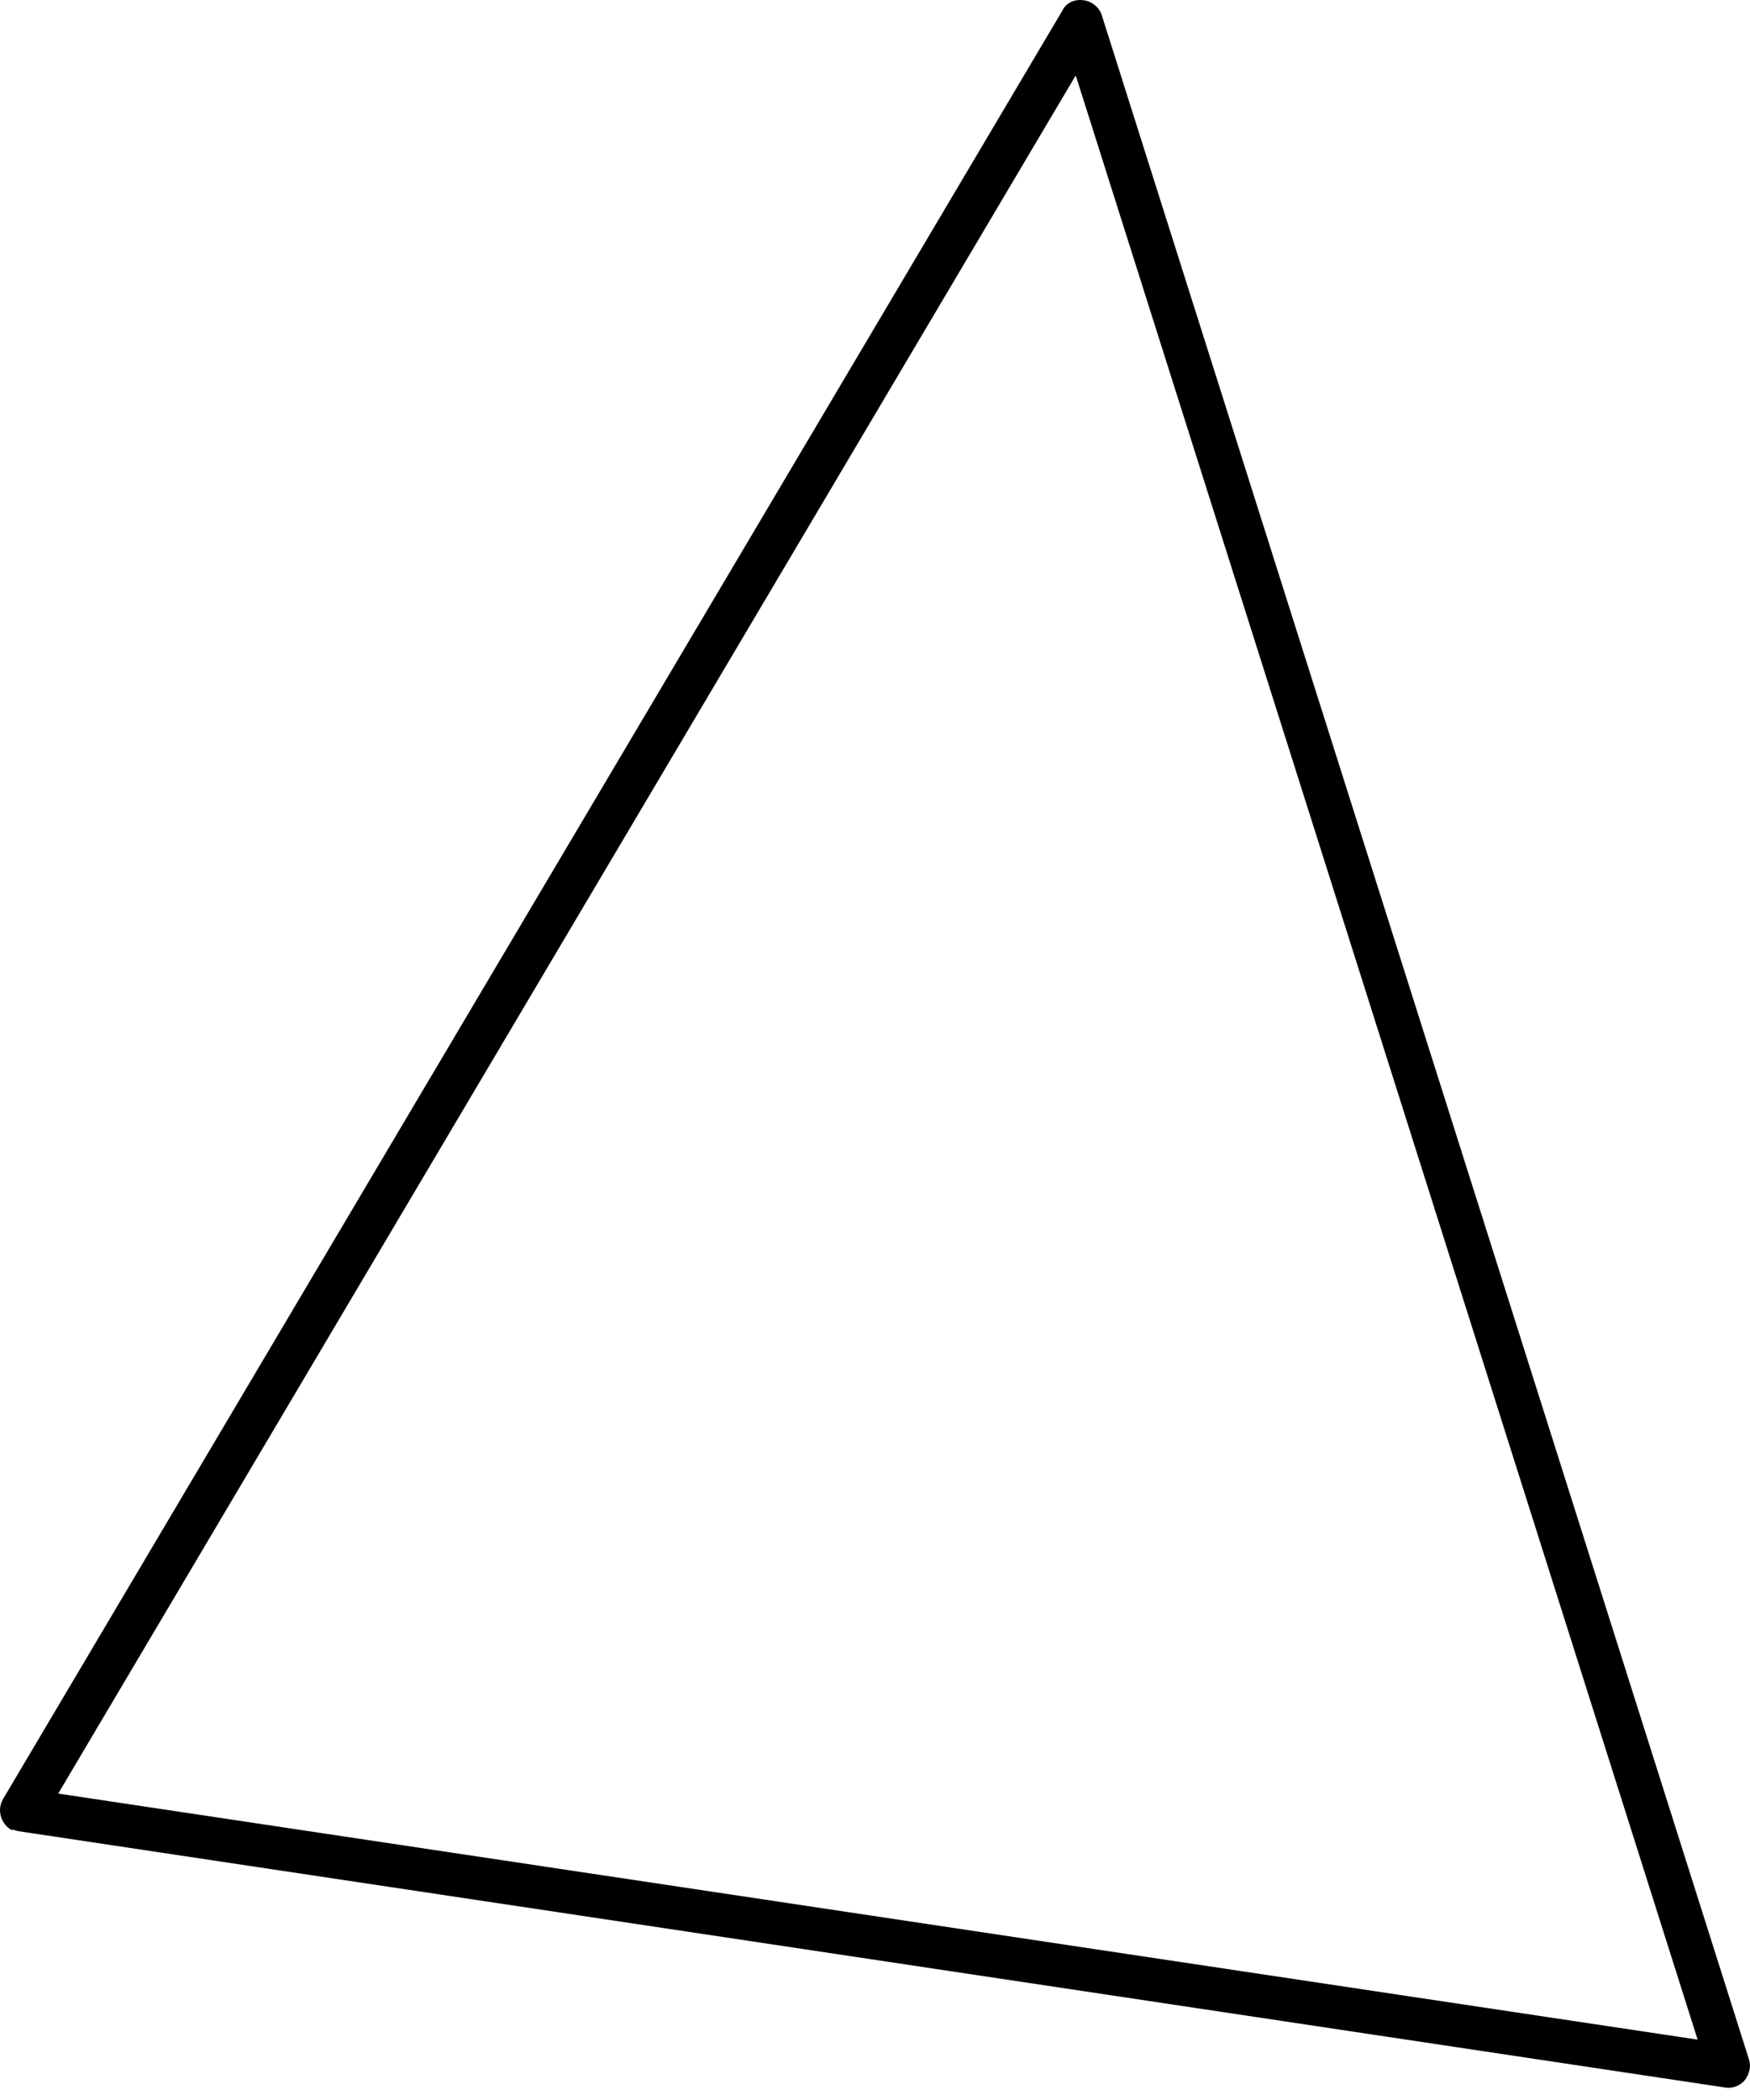 <svg width="30" height="36" viewBox="0 0 30 36" fill="none" xmlns="http://www.w3.org/2000/svg">
<path d="M0.216 31.38C0.134 31.341 0.079 31.281 0.036 31.195C-0.013 31.088 -0.016 30.953 0.055 30.836L18.212 0.182C18.277 0.045 18.424 -0.019 18.58 0.005C18.722 0.022 18.853 0.134 18.89 0.268L29.98 35.297C30.024 35.417 29.993 35.553 29.908 35.663C29.829 35.759 29.688 35.81 29.566 35.785L0.311 31.391C0.311 31.391 0.236 31.372 0.209 31.36L0.216 31.38ZM18.434 1.305L0.998 30.747L29.102 34.965L18.447 1.311L18.434 1.305Z" fill="#6495FF" style="fill:#6495FF;fill:color(display-p3 0.394 0.586 1);fill-opacity:1;"/>
</svg>
